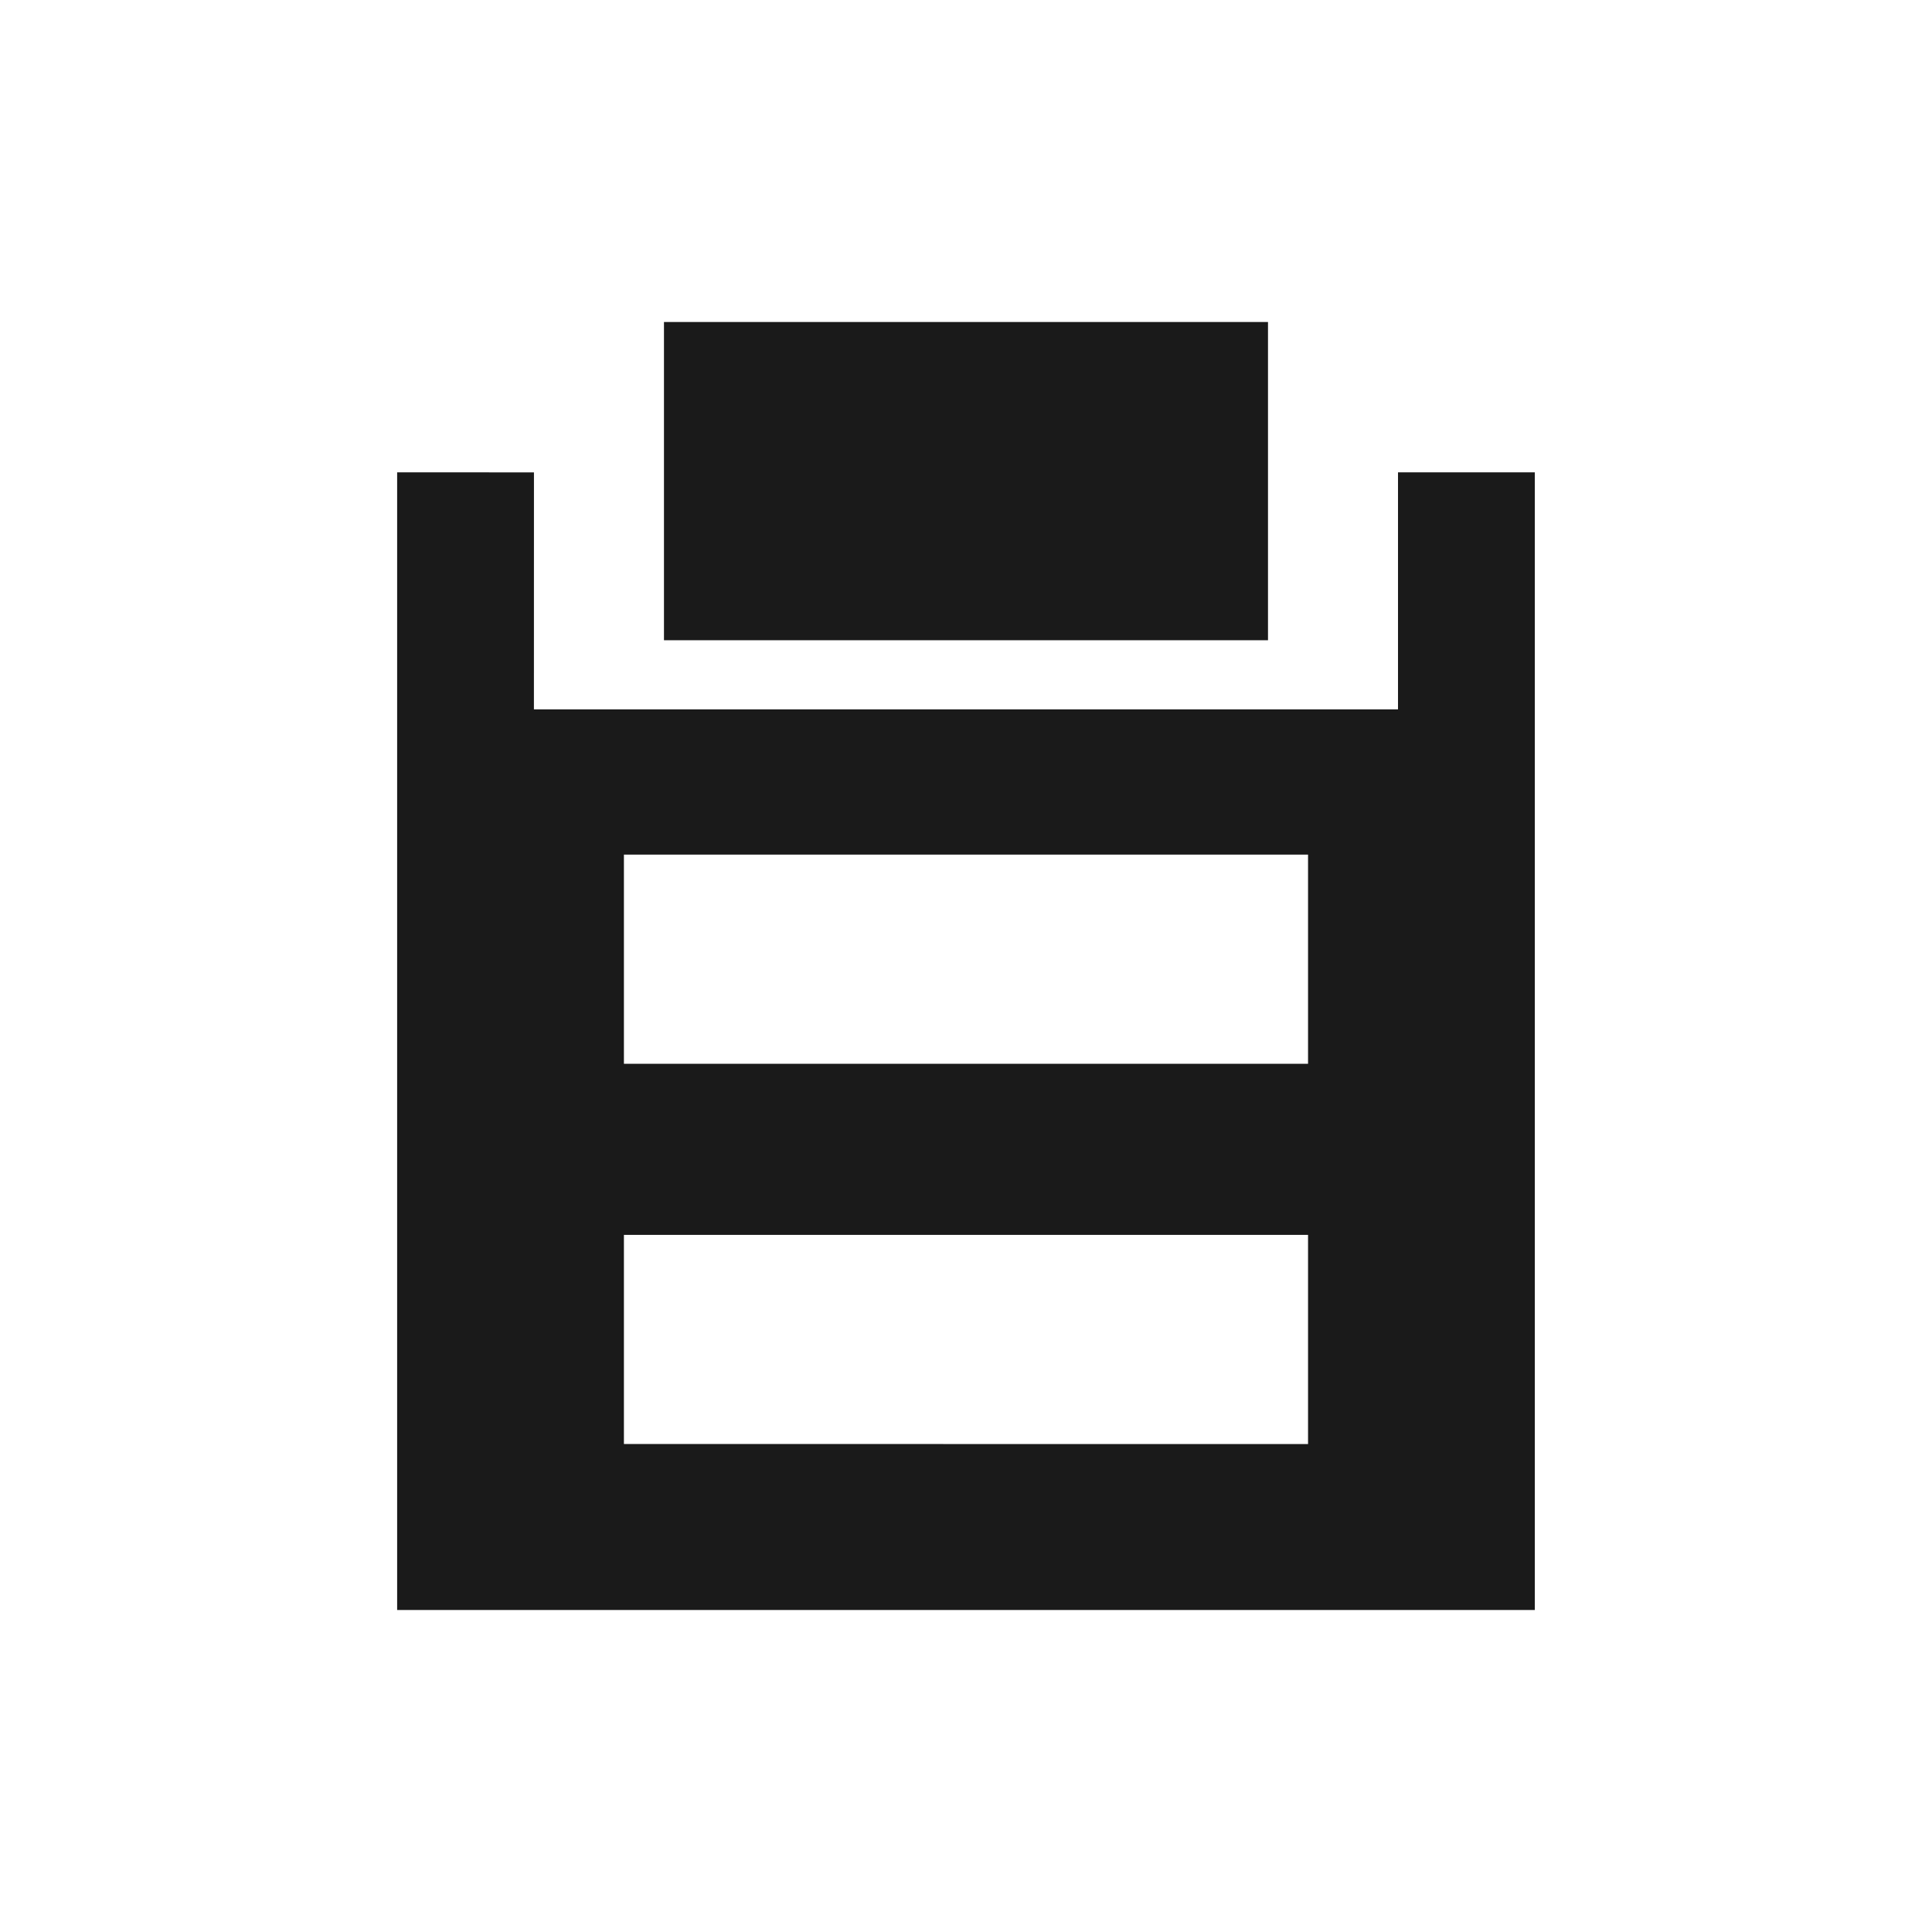 <?xml version="1.0" encoding="UTF-8" standalone="no"?>
<!-- Created with Inkscape (http://www.inkscape.org/) -->

<svg
   xmlns:dc="http://purl.org/dc/elements/1.1/"
   xmlns:cc="http://creativecommons.org/ns#"
   xmlns:rdf="http://www.w3.org/1999/02/22-rdf-syntax-ns#"
   xmlns:svg="http://www.w3.org/2000/svg"
   xmlns="http://www.w3.org/2000/svg"
   xmlns:sodipodi="http://sodipodi.sourceforge.net/DTD/sodipodi-0.dtd"
   xmlns:inkscape="http://www.inkscape.org/namespaces/inkscape"
   width="48"
   height="48"
   id="svg7759"
   version="1.1"
   inkscape:version="0.48+devel r12191"
   sodipodi:docname="glipper.svg">
  <defs
     id="defs7761" />
  <sodipodi:namedview
     id="base"
     pagecolor="#ffffff"
     bordercolor="#666666"
     borderopacity="1.0"
     inkscape:pageopacity="0.0"
     inkscape:pageshadow="2"
     inkscape:zoom="4.1875"
     inkscape:cx="-25.910032"
     inkscape:cy="20.212922"
     inkscape:document-units="px"
     inkscape:current-layer="layer1"
     showgrid="false"
     width="0px"
     height="0px"
     fit-margin-top="0"
     fit-margin-left="0"
     fit-margin-right="0"
     fit-margin-bottom="0"
     inkscape:window-width="1366"
     inkscape:window-height="716"
     inkscape:window-x="0"
     inkscape:window-y="28"
     inkscape:window-maximized="1" />
  <g
     inkscape:label="Capa 1"
     inkscape:groupmode="layer"
     id="layer1"
     transform="translate(-170.286,-474.076)">
    <path
       style="color:#000000;color-interpolation:sRGB;color-interpolation-filters:linearRGB;fill:#1a1a1a;fill-opacity:1;fill-rule:nonzero;stroke:none;stroke-width:1;marker:none;visibility:visible;display:inline;overflow:visible;enable-background:accumulate;clip-rule:nonzero"
       d="m 186.782,482.076 0,7.907 15.007,0 L 201.789,482.076 z m -6.629,3.735 0,28.265 28.265,0 0,-28.265 -3.399,0 0,5.889 -21.468,0 L 183.552,485.812 z m 5.634,9.498 16.997,0 0,5.197 L 185.787,500.506 z m 0,9.447 16.997,0 0,5.197 L 185.787,509.952 Z"
       id="rect810"
       inkscape:connector-curvature="0"
       sodipodi:nodetypes="cccccccccccccccccccccccc" />
  </g>
</svg>
